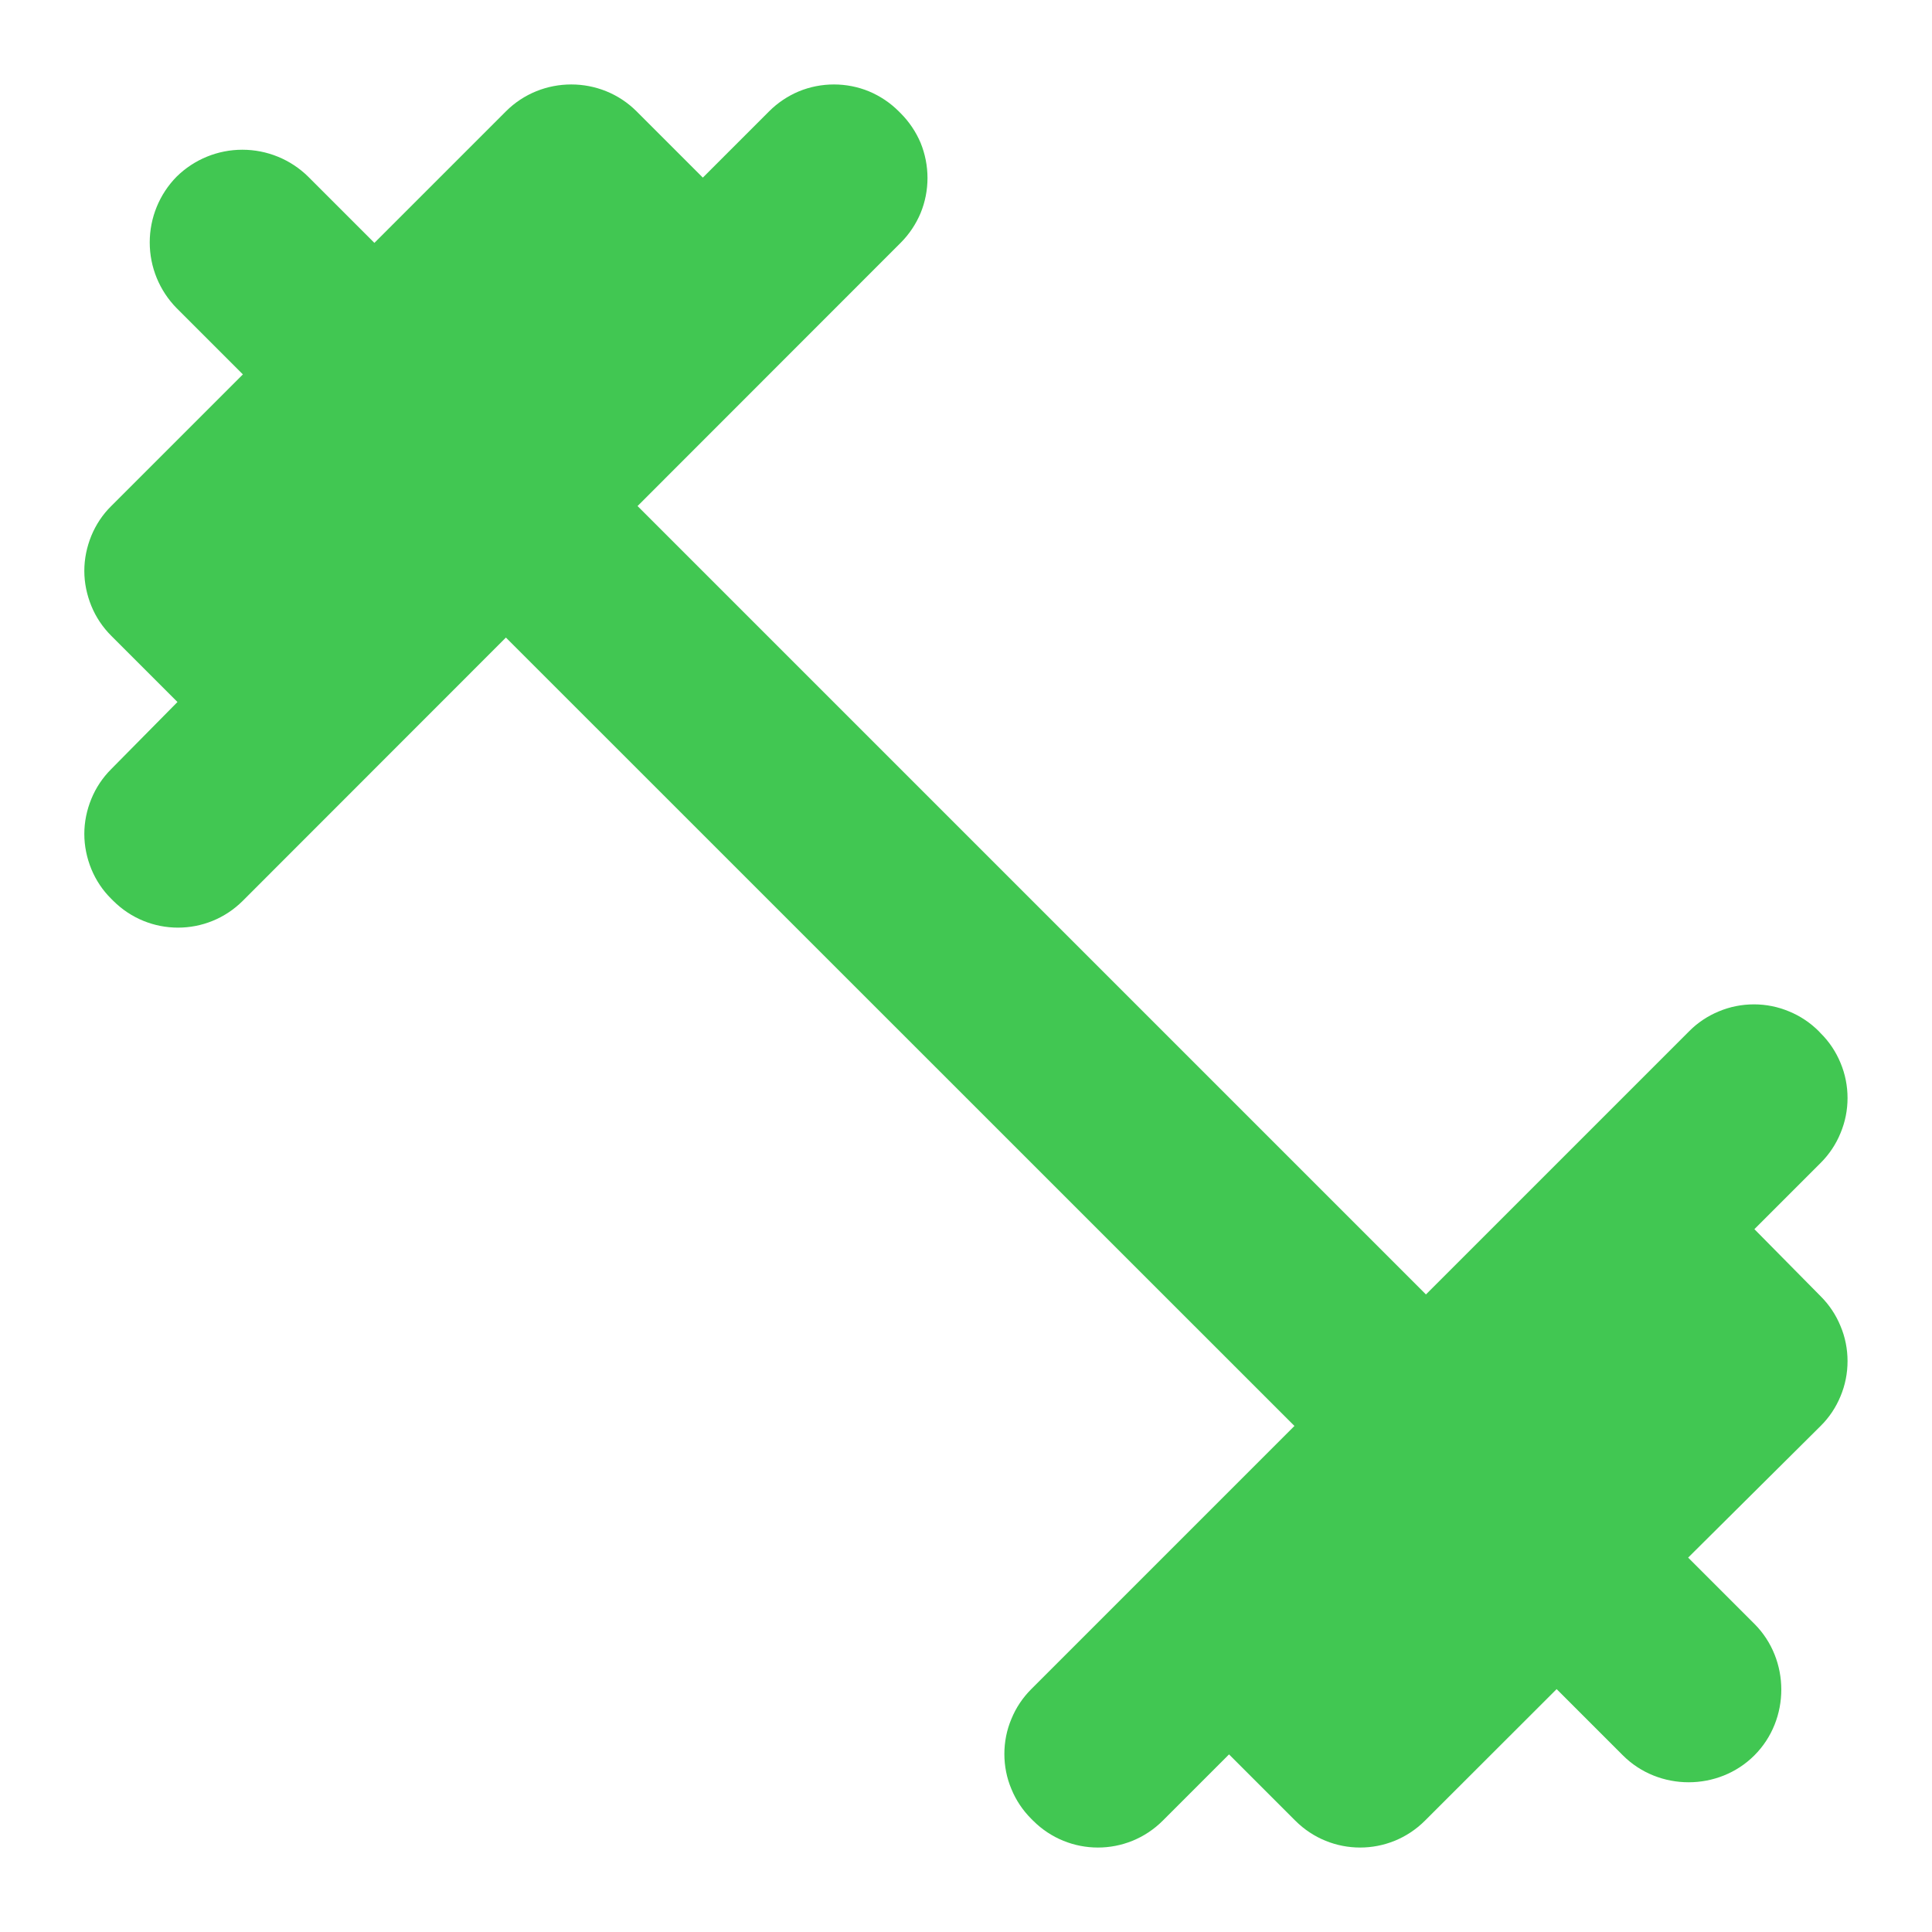 <svg width="14" height="14" viewBox="0 0 14 14" fill="none" xmlns="http://www.w3.org/2000/svg">
<path d="M12.713 8.907L13.193 8.427C13.255 8.365 13.304 8.292 13.337 8.211C13.371 8.13 13.388 8.044 13.388 7.957C13.388 7.869 13.371 7.783 13.337 7.702C13.304 7.622 13.255 7.548 13.193 7.487L13.18 7.473C13.118 7.411 13.045 7.362 12.964 7.329C12.883 7.295 12.797 7.278 12.71 7.278C12.622 7.278 12.536 7.295 12.455 7.329C12.375 7.362 12.301 7.411 12.24 7.473L10.333 9.38L4.62 3.667L6.526 1.76C6.588 1.698 6.637 1.625 6.671 1.544C6.704 1.464 6.721 1.377 6.721 1.29C6.721 1.203 6.704 1.116 6.671 1.035C6.637 0.955 6.588 0.882 6.526 0.82L6.513 0.807C6.451 0.745 6.378 0.696 6.297 0.662C6.217 0.629 6.13 0.612 6.043 0.612C5.956 0.612 5.869 0.629 5.789 0.662C5.708 0.696 5.635 0.745 5.573 0.807L5.093 1.287L4.613 0.807C4.353 0.547 3.926 0.547 3.666 0.807L2.713 1.76L2.233 1.28C2.106 1.155 1.935 1.085 1.756 1.085C1.578 1.085 1.407 1.155 1.28 1.28C1.155 1.407 1.085 1.578 1.085 1.757C1.085 1.935 1.155 2.106 1.28 2.233L1.76 2.713L0.806 3.667C0.744 3.728 0.695 3.802 0.662 3.882C0.629 3.963 0.611 4.049 0.611 4.137C0.611 4.224 0.629 4.31 0.662 4.391C0.695 4.472 0.744 4.545 0.806 4.607L1.286 5.087L0.806 5.573C0.744 5.635 0.695 5.708 0.662 5.789C0.629 5.869 0.611 5.956 0.611 6.043C0.611 6.131 0.629 6.217 0.662 6.298C0.695 6.378 0.744 6.452 0.806 6.513L0.82 6.527C1.08 6.787 1.5 6.787 1.76 6.527L3.666 4.62L9.38 10.333L7.473 12.24C7.411 12.302 7.362 12.375 7.329 12.456C7.295 12.536 7.278 12.623 7.278 12.71C7.278 12.797 7.295 12.884 7.329 12.964C7.362 13.045 7.411 13.118 7.473 13.18L7.486 13.193C7.746 13.453 8.166 13.453 8.426 13.193L8.906 12.713L9.386 13.193C9.646 13.453 10.066 13.453 10.326 13.193L11.28 12.24L11.76 12.72C12.02 12.98 12.453 12.98 12.713 12.72C12.973 12.46 12.973 12.027 12.713 11.767L12.233 11.287L13.193 10.333C13.255 10.272 13.304 10.198 13.337 10.118C13.371 10.037 13.388 9.951 13.388 9.863C13.388 9.776 13.371 9.689 13.337 9.609C13.304 9.528 13.255 9.455 13.193 9.393L12.713 8.907Z" fill="#41c752"/>
</svg>
